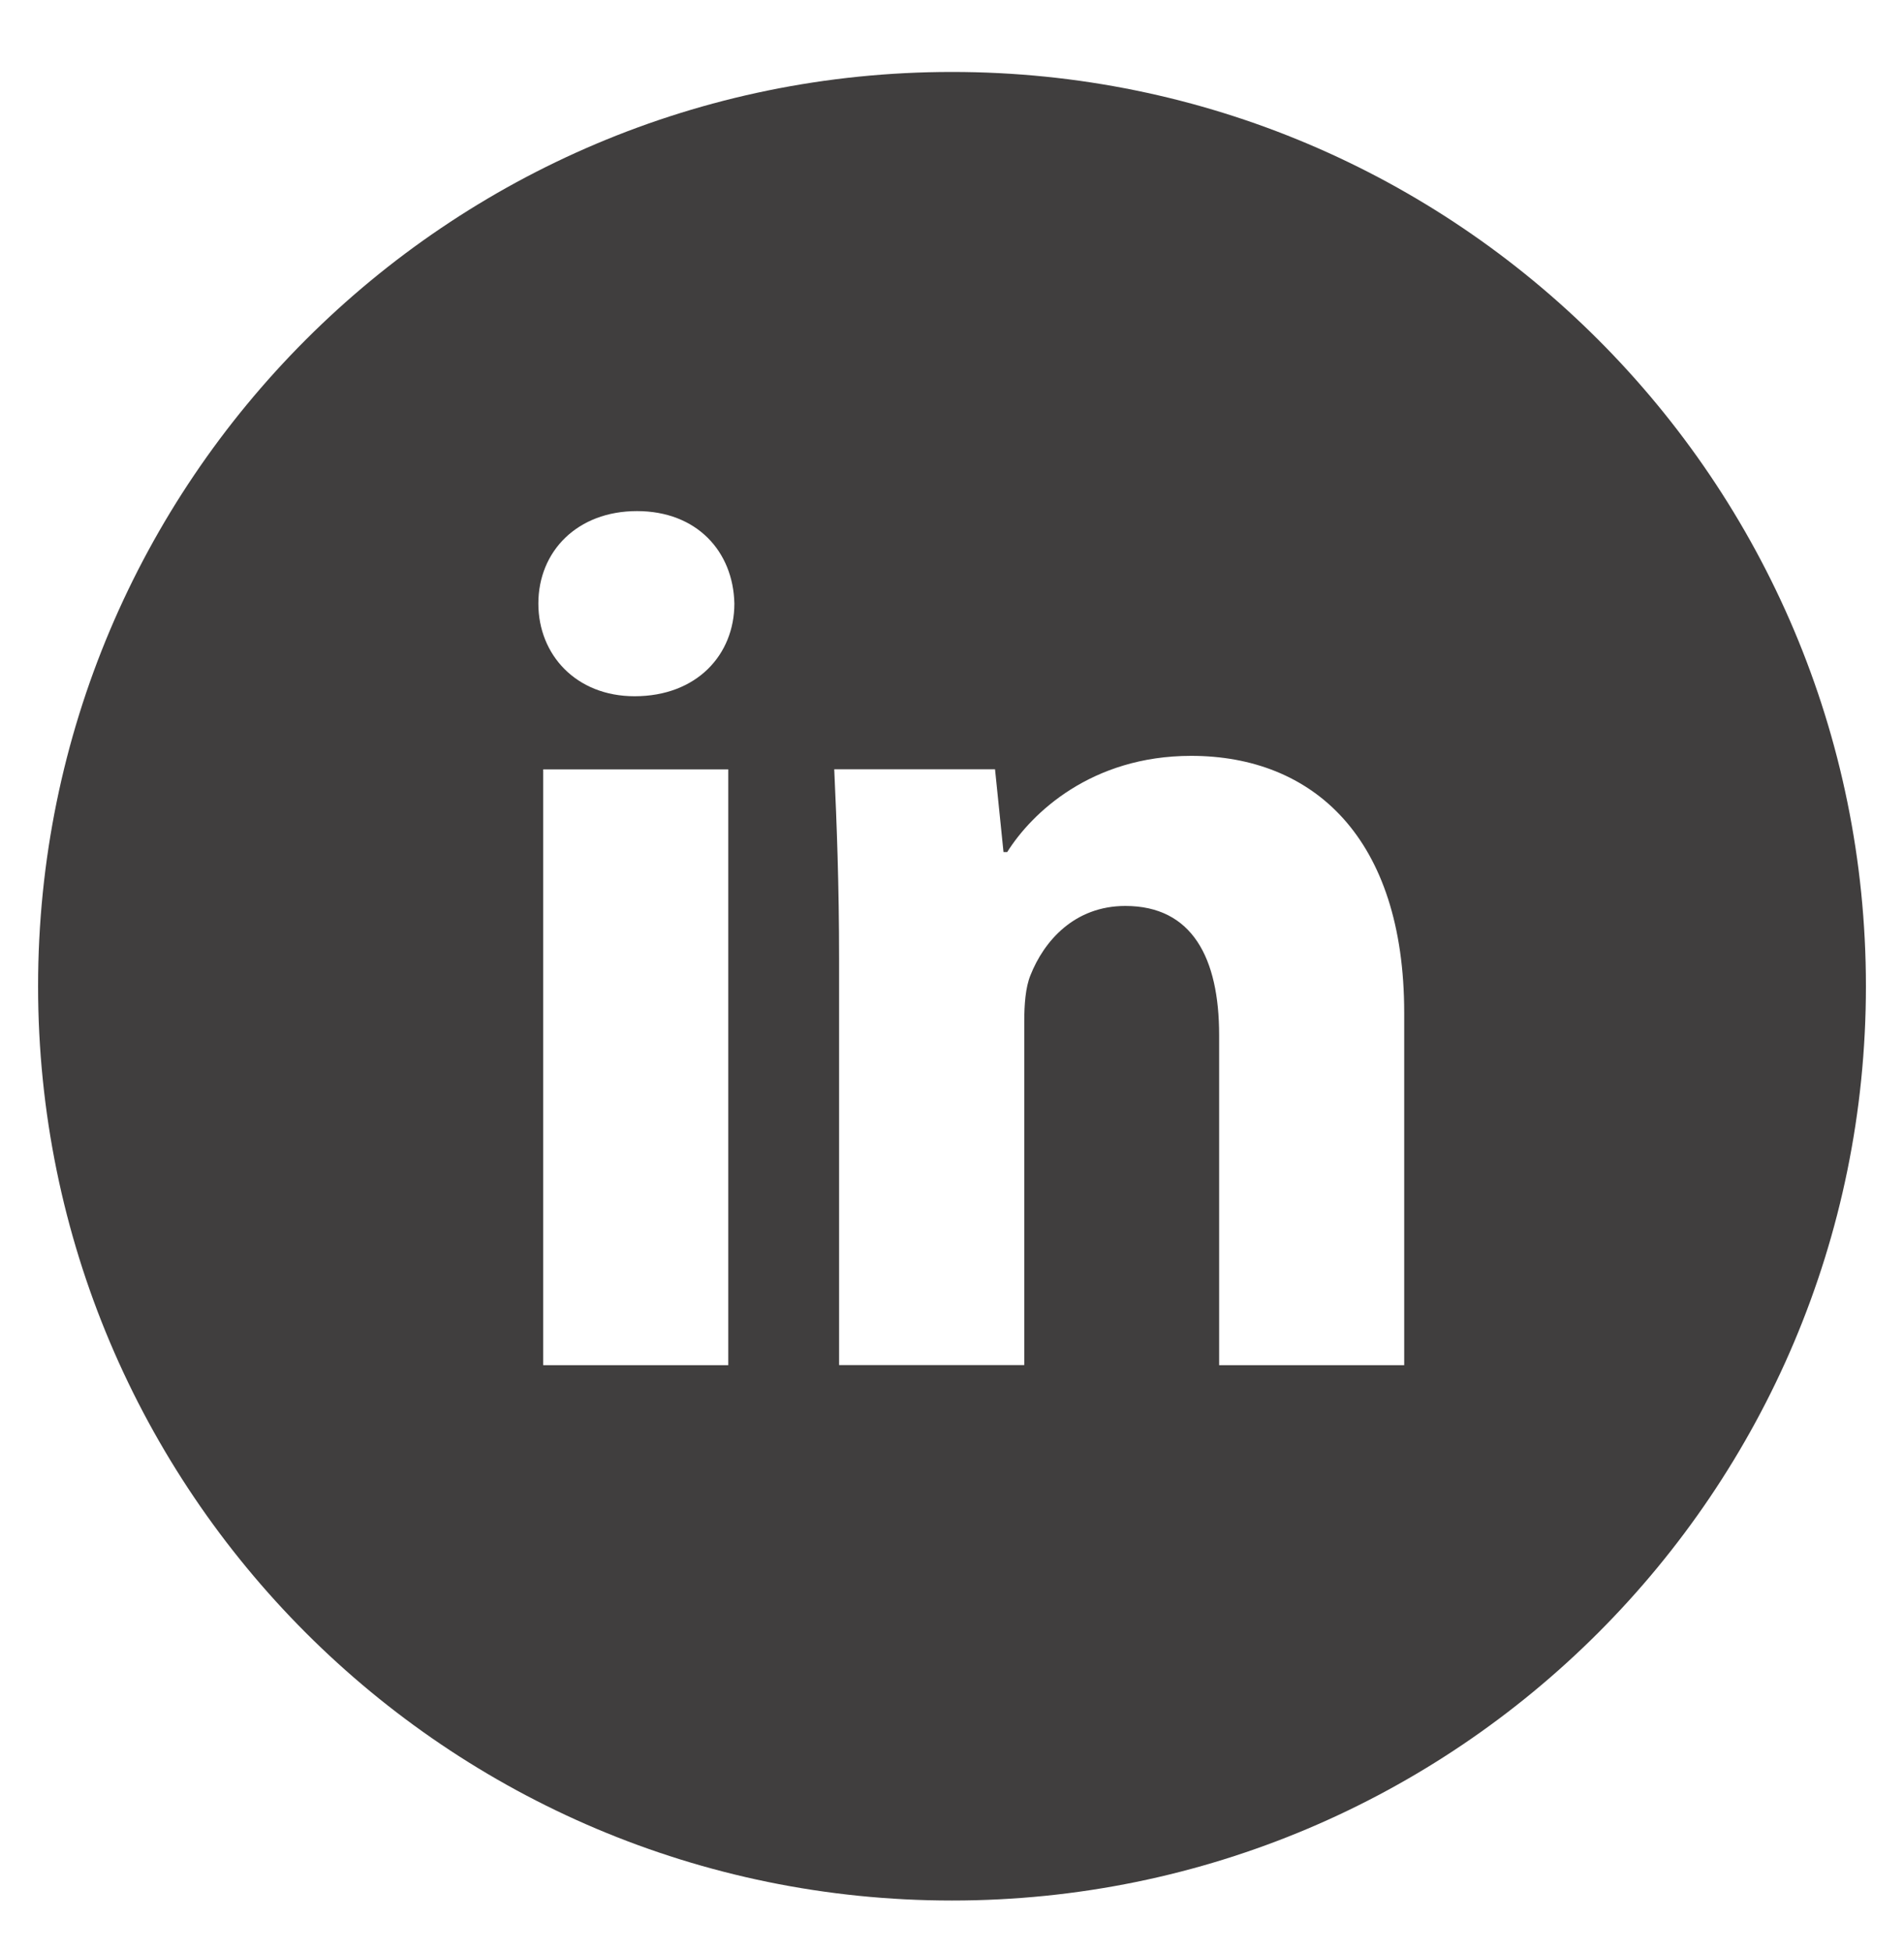 <svg width="40" height="41" viewBox="0 0 40 41" fill="none" xmlns="http://www.w3.org/2000/svg">
<path d="M20 1.511C9.396 1.511 0.8 10.107 0.8 20.711C0.8 31.315 9.396 39.911 20 39.911C30.604 39.911 39.2 31.315 39.2 20.711C39.2 10.107 30.604 1.511 20 1.511ZM15.3 28.669H11.412V16.157H15.3V28.669ZM13.332 14.621C12.104 14.621 11.31 13.751 11.31 12.675C11.31 11.577 12.128 10.733 13.382 10.733C14.636 10.733 15.404 11.577 15.428 12.675C15.428 13.751 14.636 14.621 13.332 14.621ZM29.5 28.669H25.612V21.735C25.612 20.121 25.048 19.025 23.642 19.025C22.568 19.025 21.93 19.767 21.648 20.481C21.544 20.735 21.518 21.095 21.518 21.453V28.667H17.628V20.147C17.628 18.585 17.578 17.279 17.526 16.155H20.904L21.082 17.893H21.16C21.672 17.077 22.926 15.873 25.024 15.873C27.582 15.873 29.5 17.587 29.5 21.271V28.669Z" fill="#403E3E"/>
</svg>
